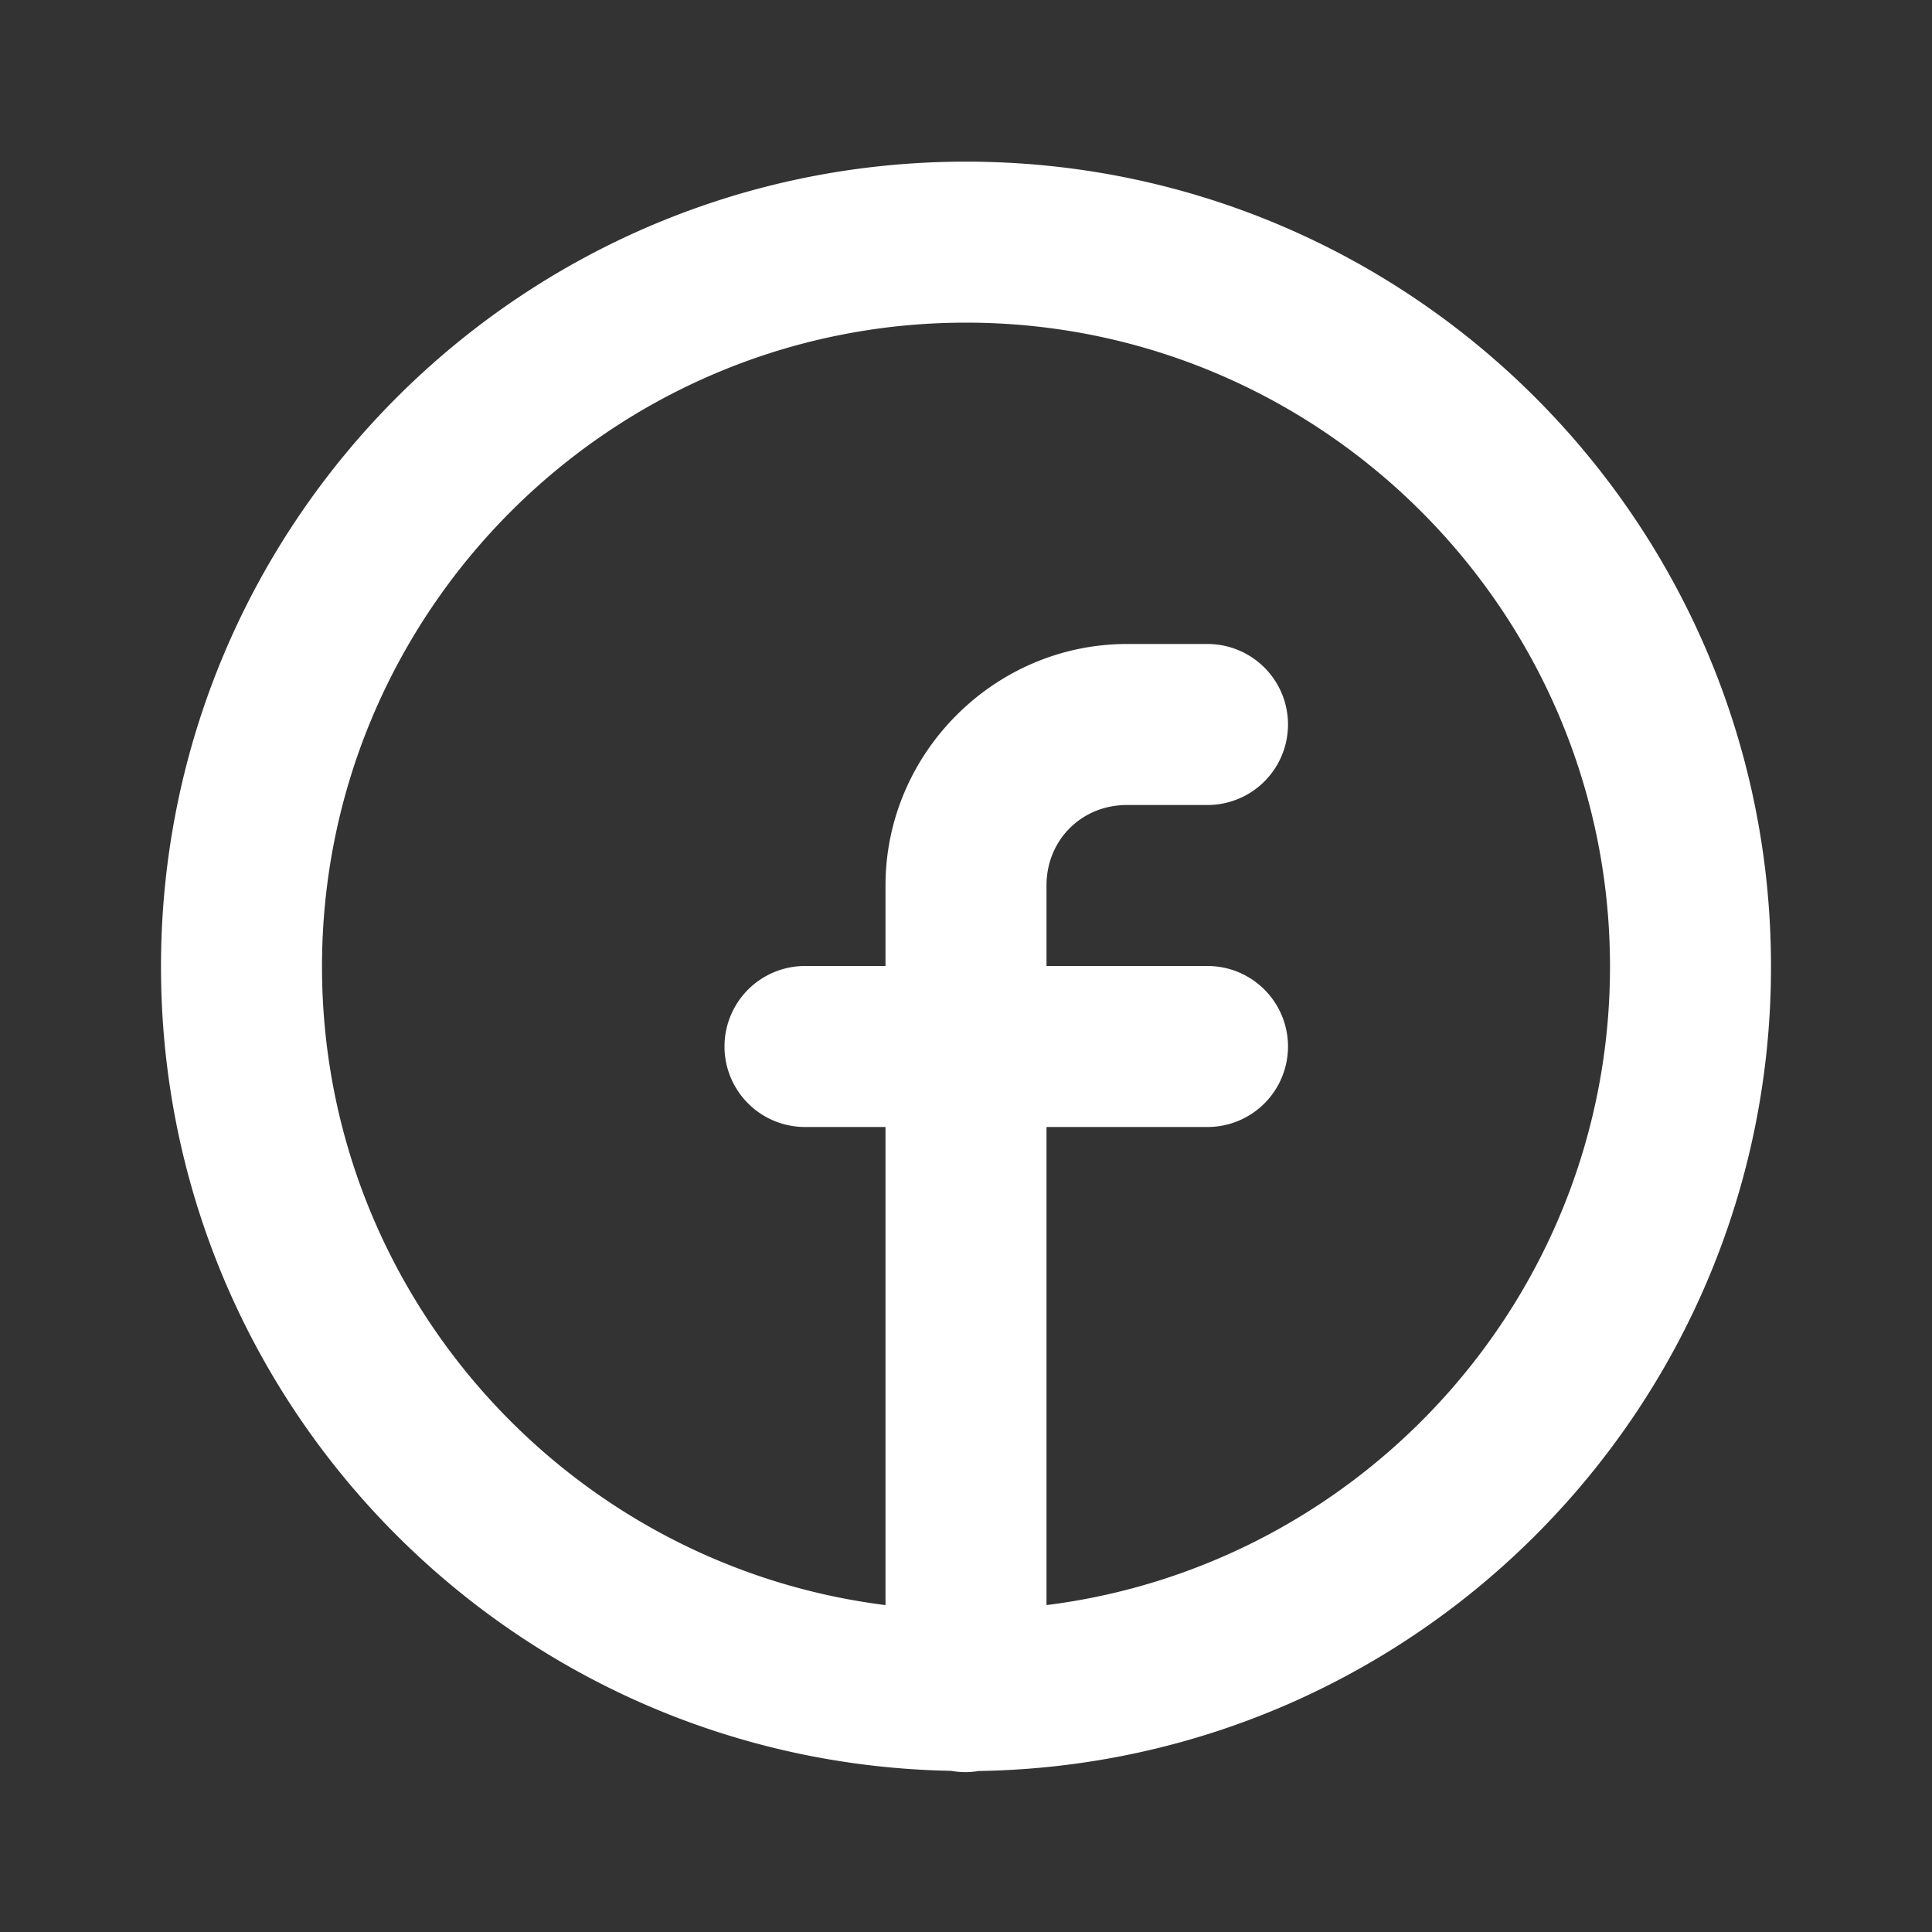 <svg fill="#FFFFFF" xmlns="http://www.w3.org/2000/svg"  viewBox="0 0 24 24" width="24px" height="24px"><rect x="0" y="0" width="24" height="24" fill="#333333" stroke="none"/><path d="M 12 2.008 C 6.477 2.008 2 6.485 2 12.008 C 2 17.469 6.379 21.899 11.816 21.998 C 11.82 21.998 11.823 22 11.826 22 A 1 1 0 0 0 12.158 22 C 17.608 21.915 22 17.477 22 12.008 C 22 6.486 17.523 2.008 12 2.008 z M 12 4.008 C 16.411 4.008 20 7.597 20 12.008 C 20 16.079 16.94 19.445 13 19.939 L 13 14 L 15 14 A 1 1 0 1 0 15 12 L 13 12 L 13 11 C 13 10.435 13.435 10 14 10 L 15 10 A 1 1 0 1 0 15 8 L 14 8 C 12.355 8 11 9.355 11 11 L 11 12 L 10 12 A 1 1 0 1 0 10 14 L 11 14 L 11 19.939 C 7.06 19.445 4 16.079 4 12.008 C 4 7.597 7.589 4.008 12 4.008 z"/></svg>